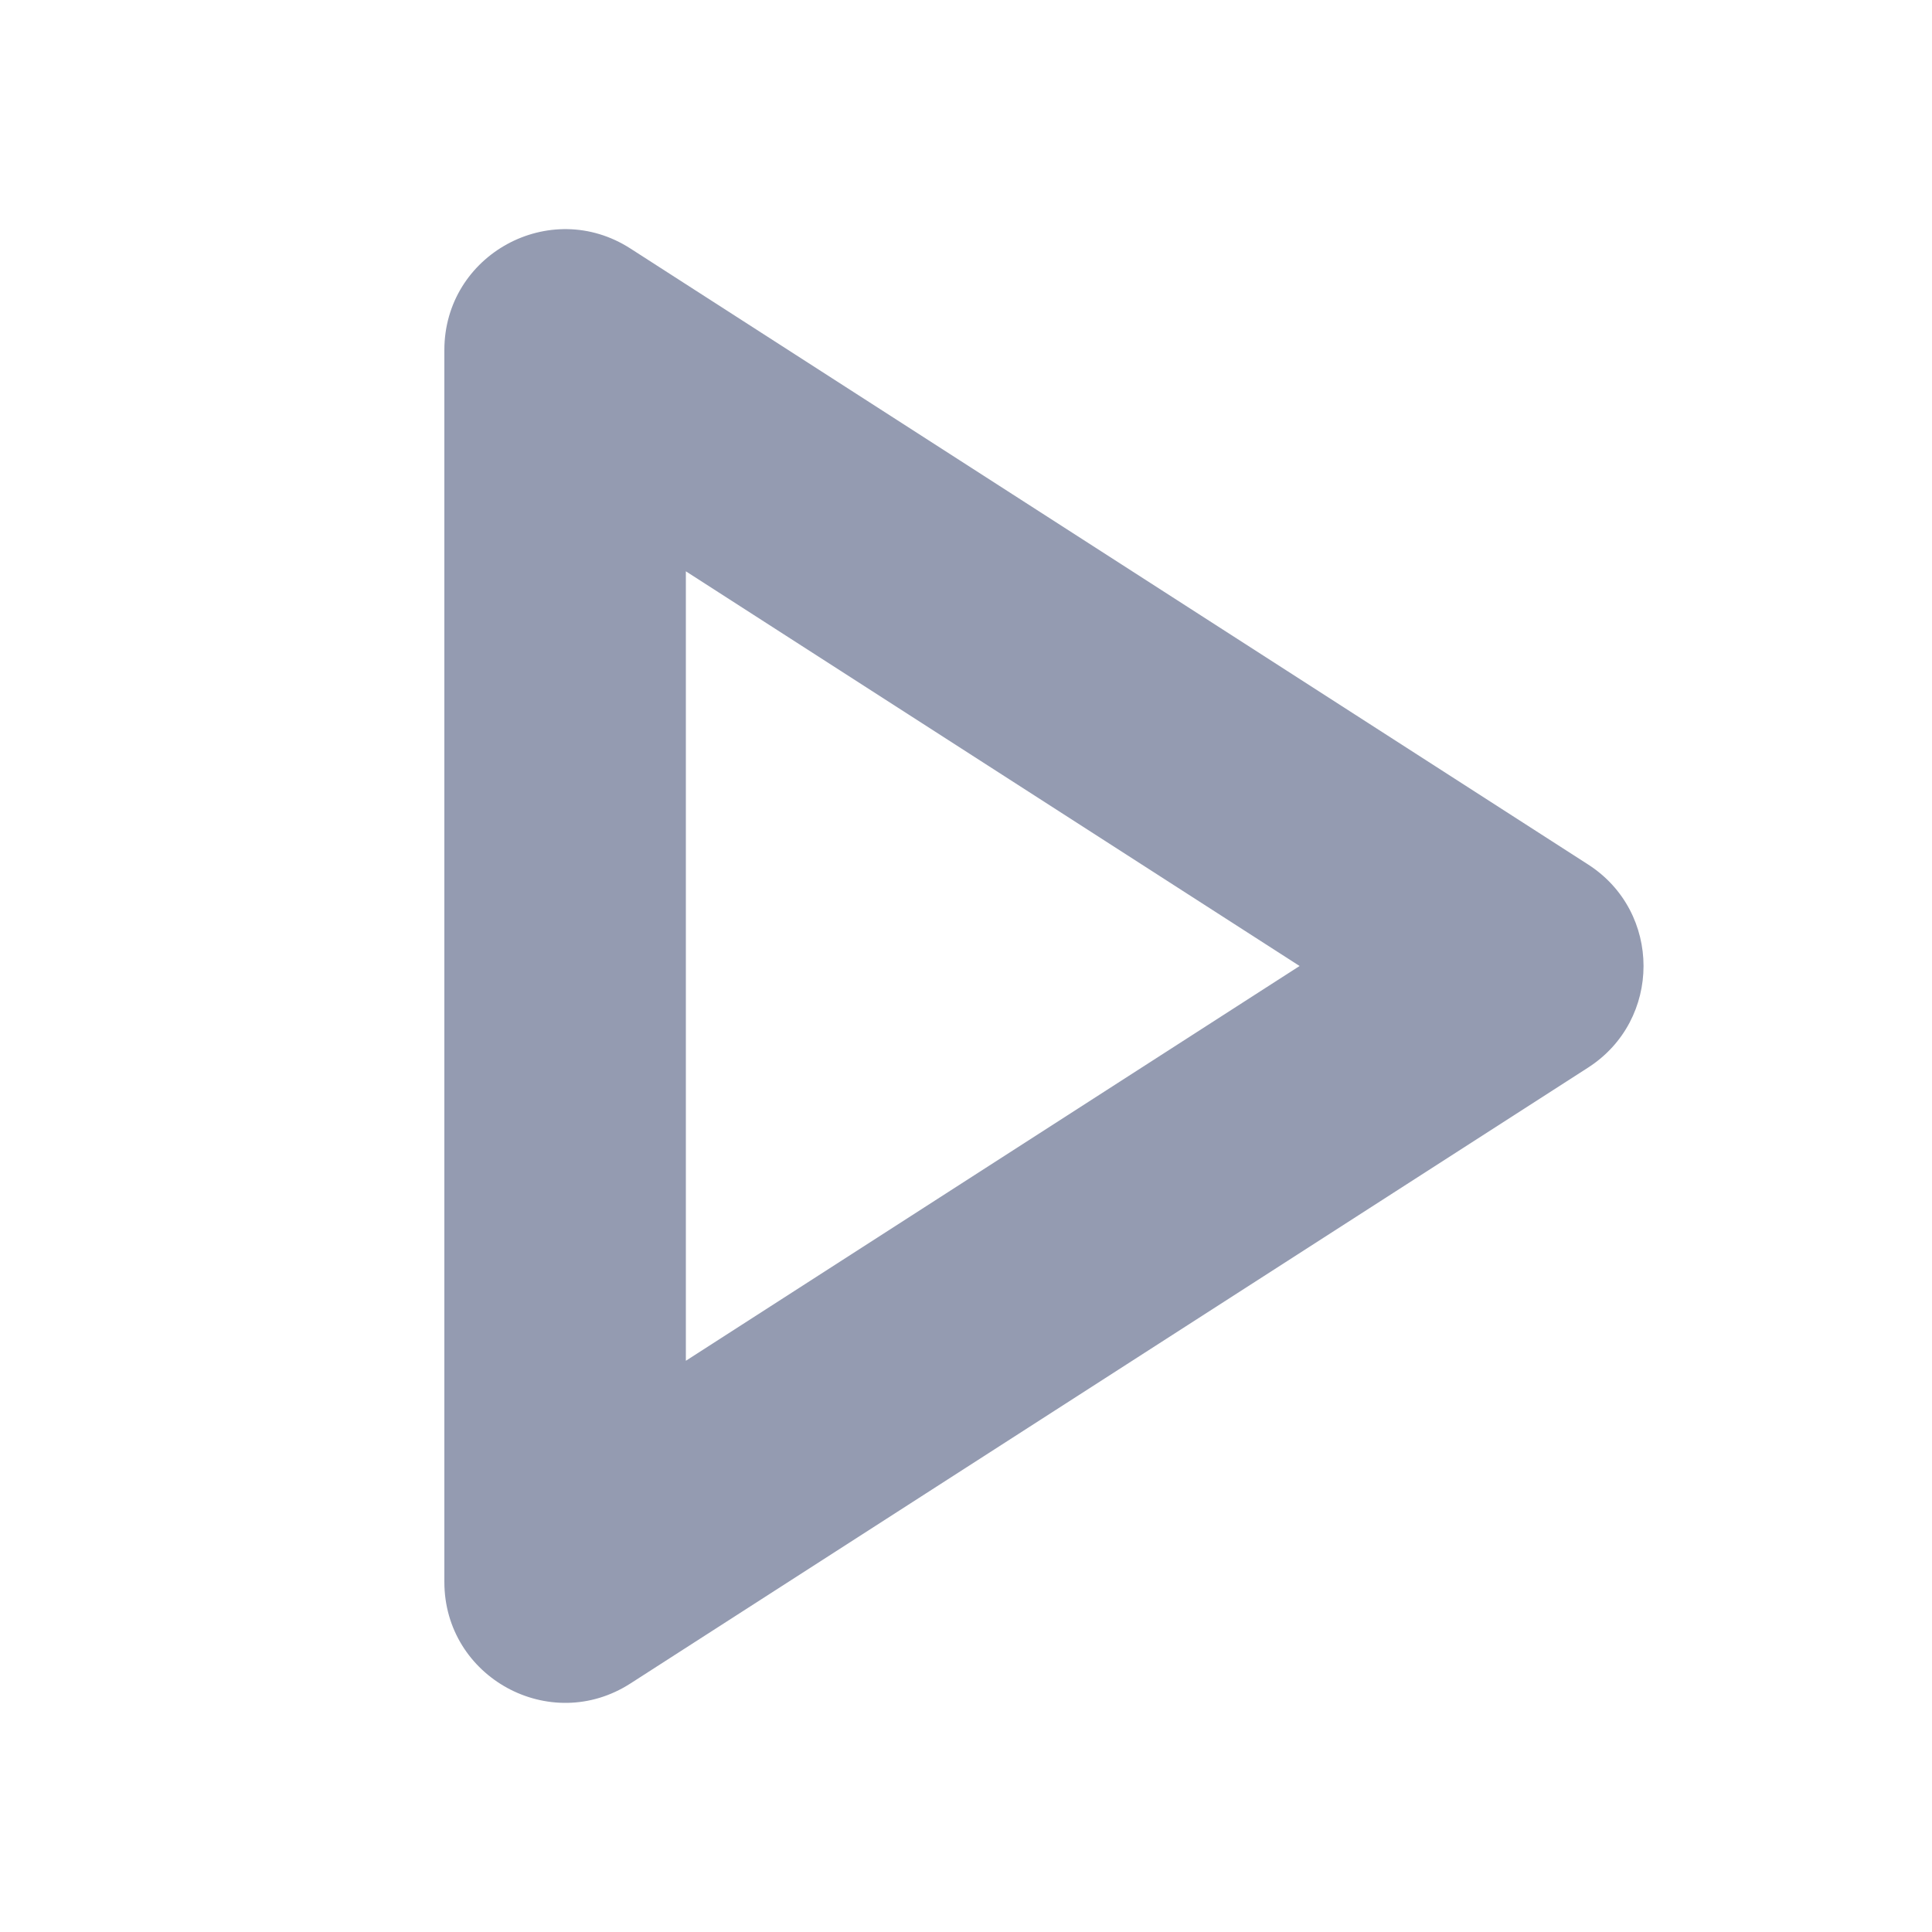 <?xml version="1.0" encoding="UTF-8"?>
<svg width="24px" height="24px" viewBox="0 0 24 24" version="1.1" xmlns="http://www.w3.org/2000/svg" xmlns:xlink="http://www.w3.org/1999/xlink">
    <title>icon_play</title>
    <g id="👨🏻‍💻-进行文件" stroke="none" stroke-width="1" fill="none" fill-rule="evenodd">
        <g id="播放">
            <rect id="矩形" x="0" y="0" width="24" height="24"></rect>
            <path d="M11.707,5.24 L4.055,17.137 C3.413,18.135 4.13,19.448 5.317,19.448 L20.619,19.448 C21.806,19.448 22.523,18.135 21.881,17.137 L14.23,5.24 C13.639,4.322 12.297,4.322 11.707,5.24 Z M12.968,8.824 L17.872,16.448 L8.065,16.448 L12.968,8.824 Z" id="三角形" fill="#949BB1" fill-rule="nonzero" transform="translate(12.968, 12) rotate(-270) translate(-12.968, -12) "></path>
        </g>
    </g>
</svg>